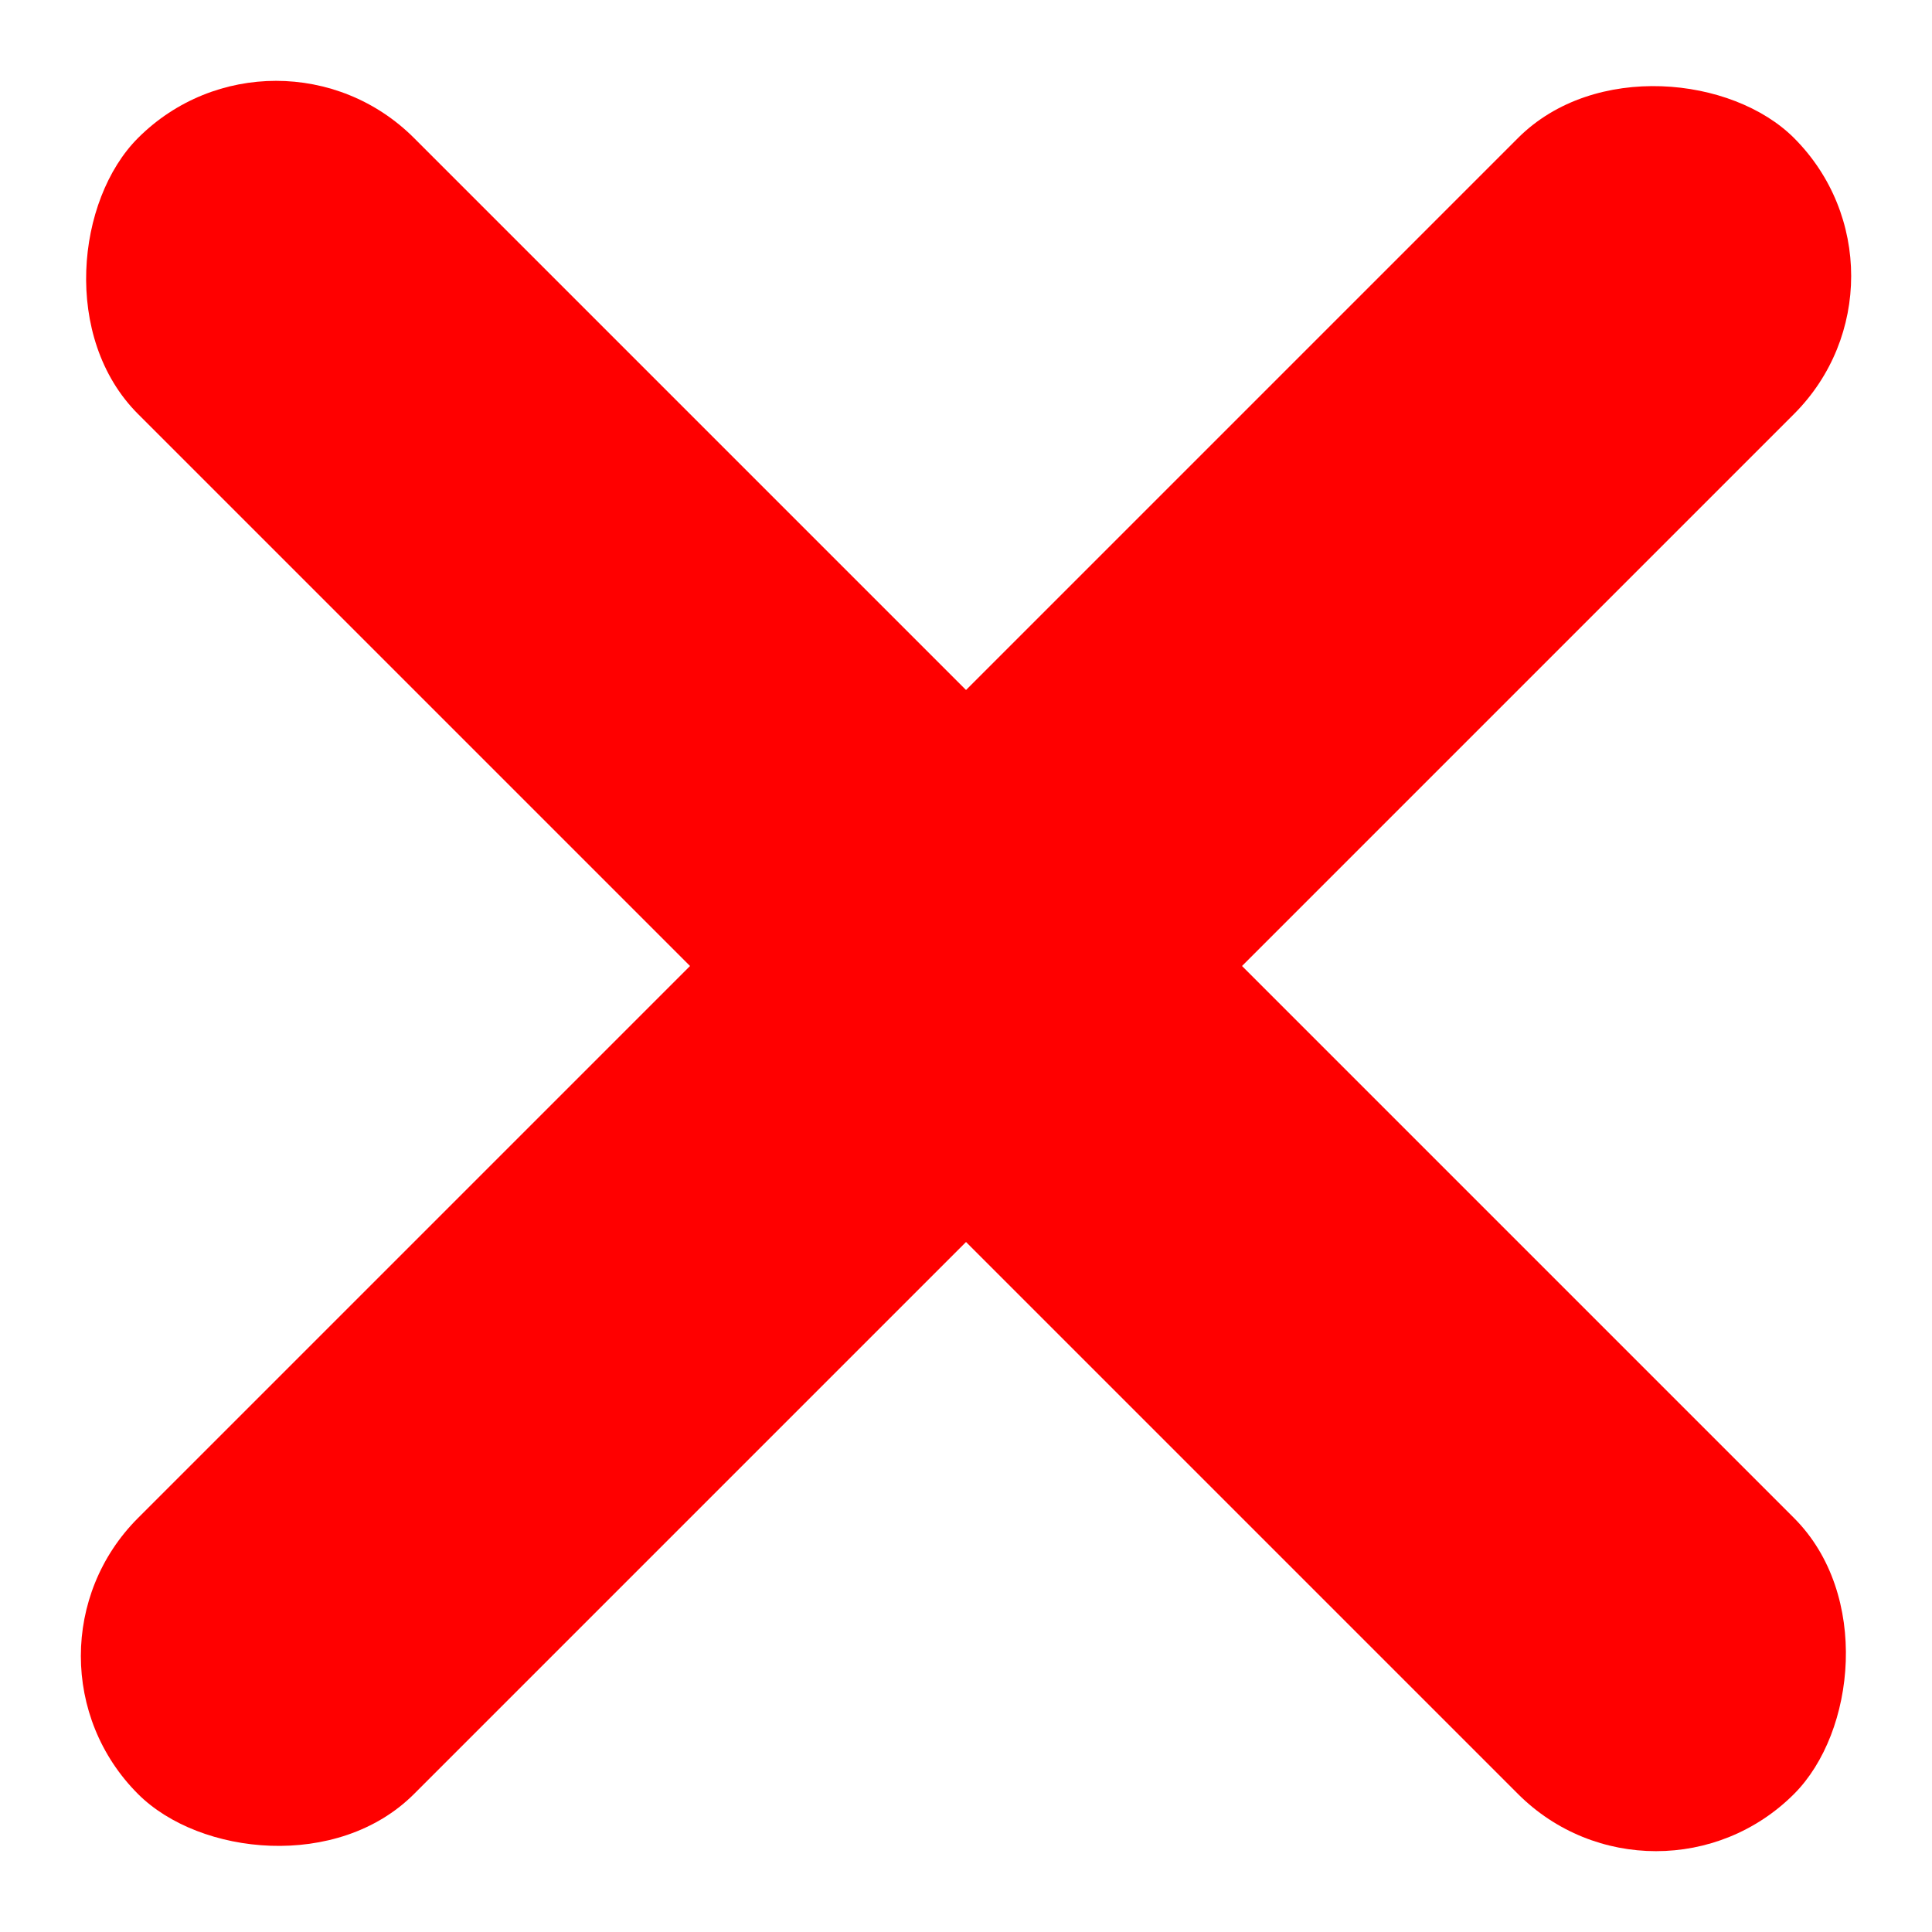 <svg xmlns="http://www.w3.org/2000/svg" width="19.799" height="19.799" viewBox="0 0 19.799 19.799"><defs><style>.a{fill:red;}</style></defs><g transform="translate(151.321 -629.325) rotate(45)"><rect class="a" width="24" height="4" rx="2" transform="translate(340 550)"/><rect class="a" width="24" height="4" rx="2" transform="translate(354 540) rotate(90)"/></g></svg>